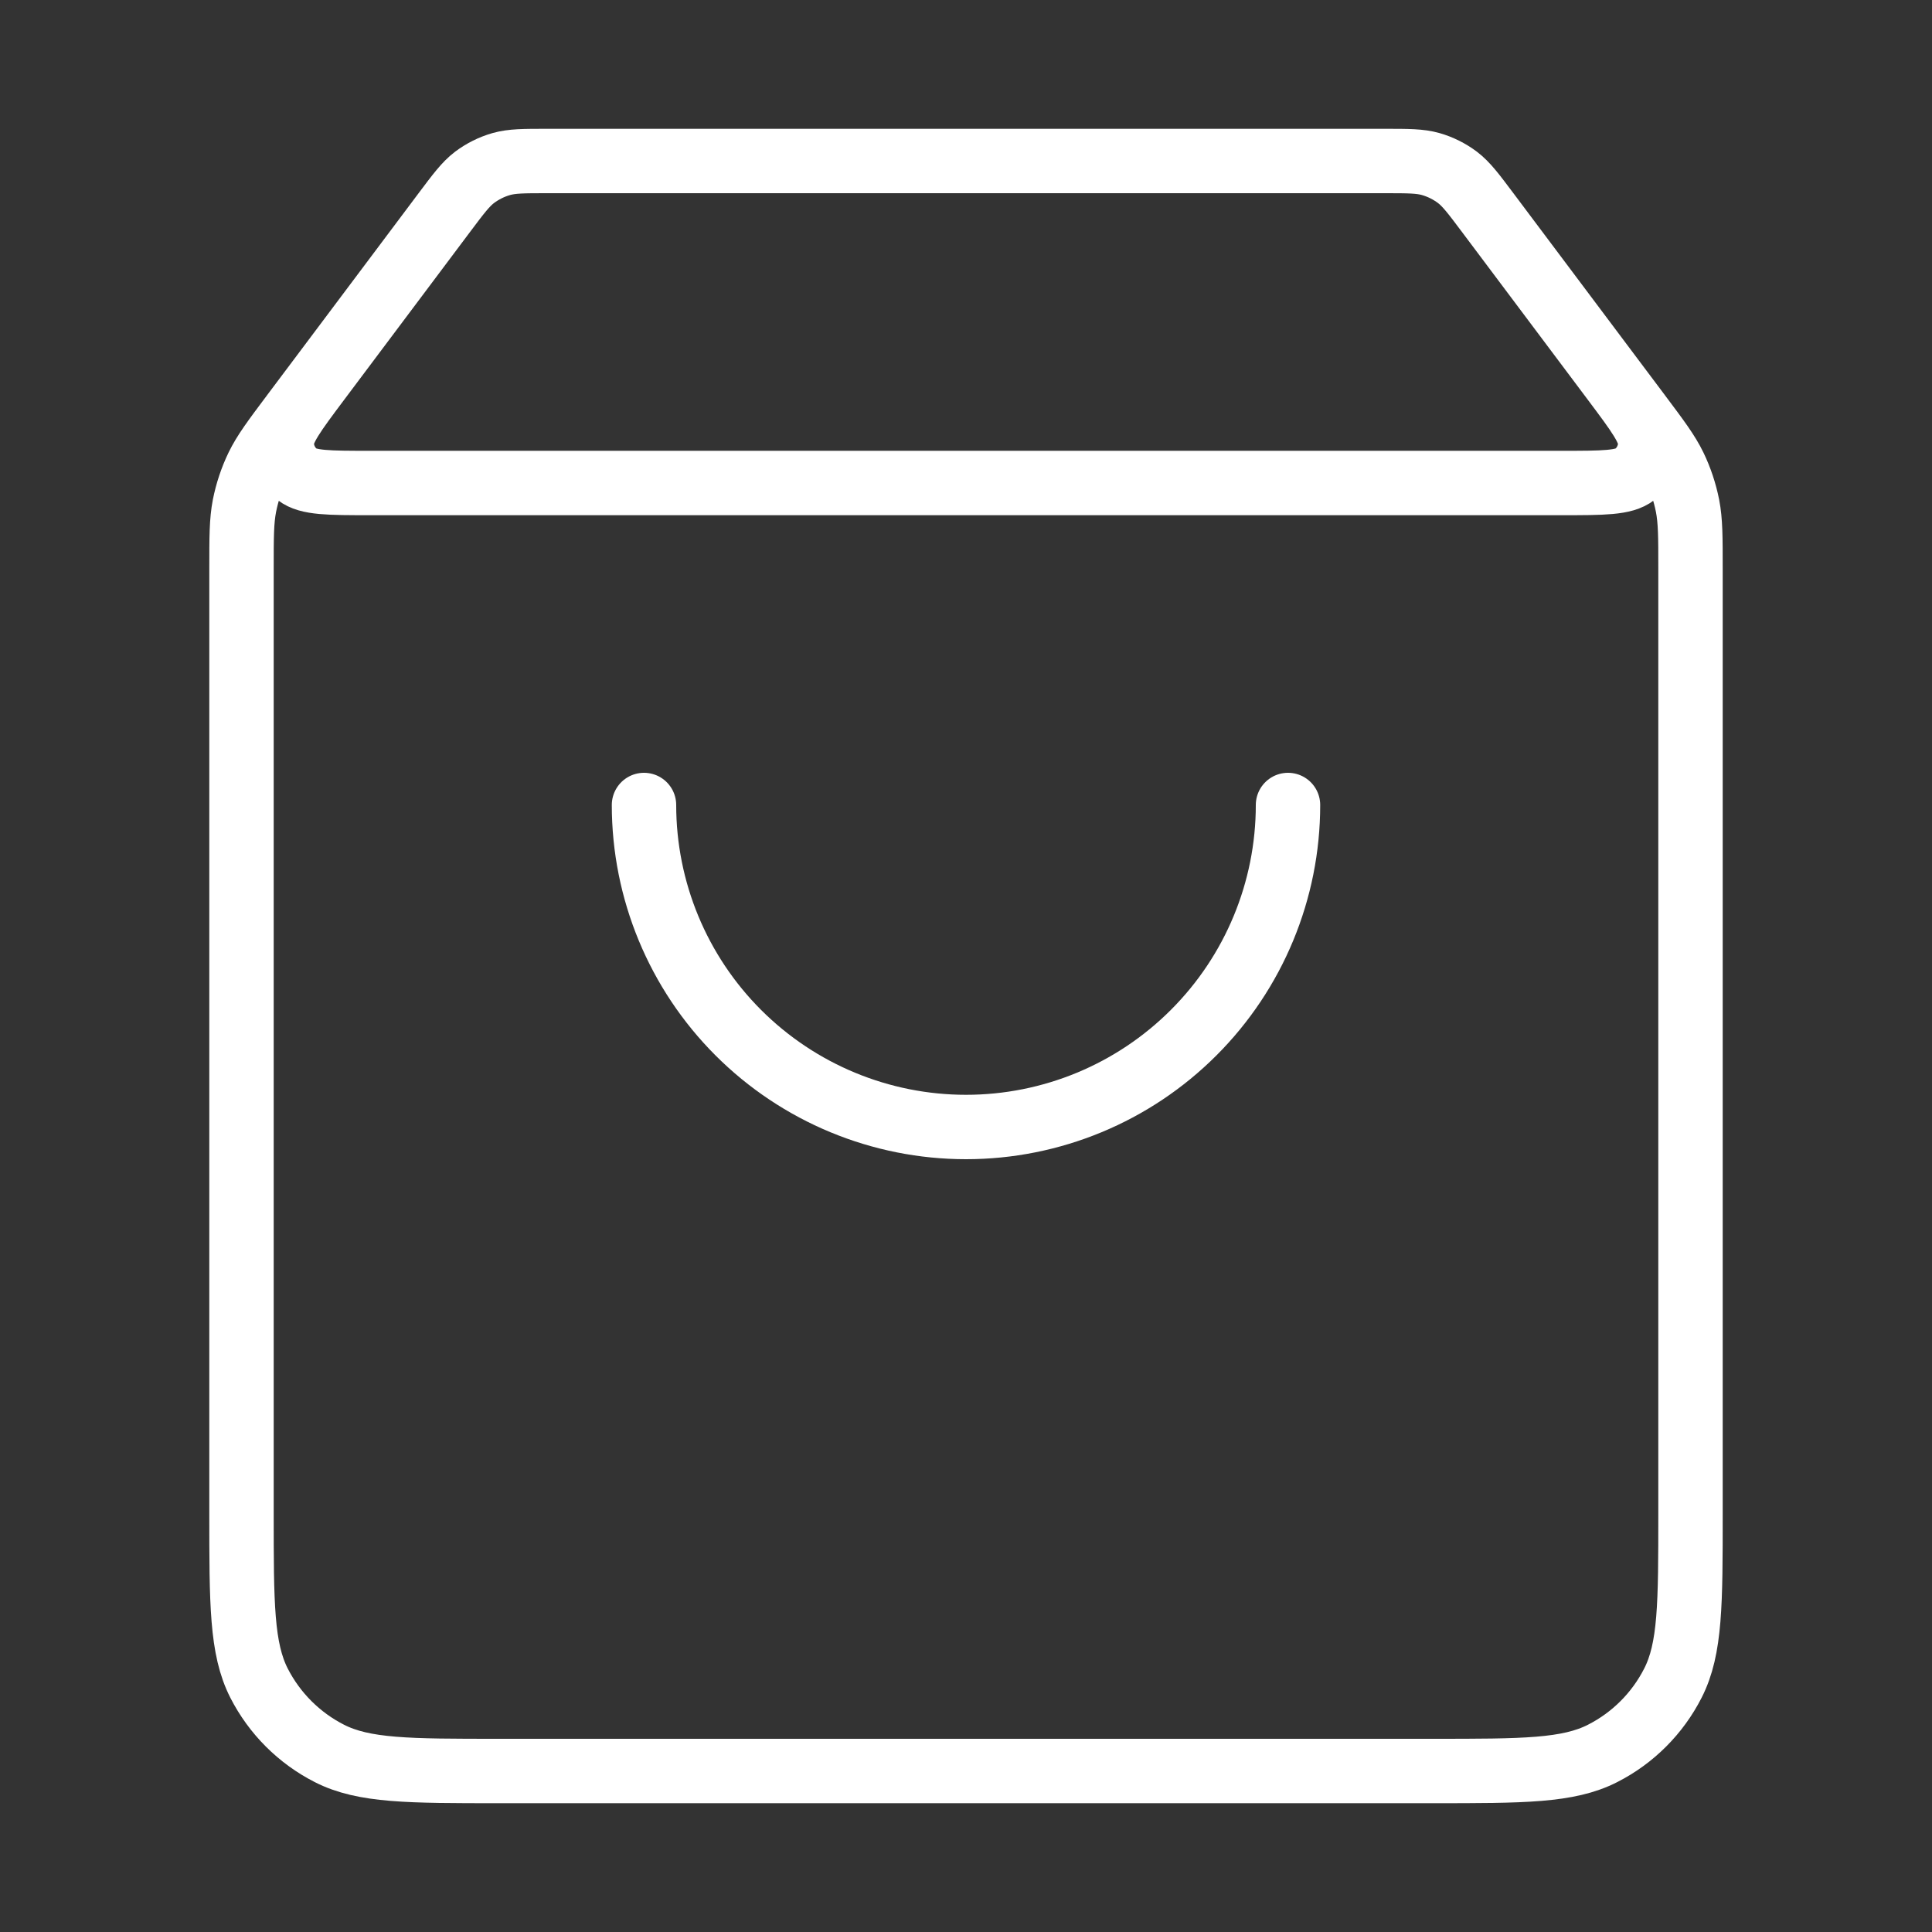 <svg width="30" height="30" viewBox="0 0 30 30" fill="none" xmlns="http://www.w3.org/2000/svg">
<rect x="0" y="0" width="30" height="30" fill="#333333" stroke="none"/>
<g id="shopping-bag-01">
<path id="Icon" d="M6.9 3.3L4.95 5.9C4.564 6.415 4.371 6.672 4.375 6.888C4.379 7.076 4.467 7.251 4.615 7.367C4.784 7.5 5.106 7.5 5.75 7.5H24.25C24.894 7.5 25.216 7.5 25.385 7.367C25.533 7.251 25.621 7.076 25.625 6.888C25.629 6.672 25.436 6.415 25.05 5.9L23.1 3.3M6.9 3.3C7.12 3.007 7.23 2.86 7.369 2.754C7.493 2.661 7.633 2.591 7.782 2.548C7.95 2.5 8.133 2.5 8.5 2.5H21.5C21.867 2.5 22.05 2.5 22.218 2.548C22.367 2.591 22.507 2.661 22.631 2.754C22.77 2.86 22.88 3.007 23.1 3.3M6.9 3.3L4.55 6.433C4.253 6.829 4.105 7.027 3.999 7.245C3.906 7.438 3.838 7.643 3.796 7.854C3.75 8.091 3.75 8.339 3.75 8.833L3.75 23.5C3.75 24.9 3.75 25.6 4.022 26.135C4.262 26.605 4.645 26.988 5.115 27.227C5.65 27.5 6.35 27.5 7.75 27.5L22.25 27.5C23.65 27.5 24.35 27.5 24.885 27.227C25.355 26.988 25.738 26.605 25.977 26.135C26.25 25.6 26.25 24.9 26.25 23.5V8.833C26.25 8.339 26.25 8.091 26.204 7.854C26.162 7.643 26.094 7.438 26.001 7.245C25.895 7.027 25.747 6.829 25.45 6.433L23.1 3.3M20 12.5C20 13.826 19.473 15.098 18.535 16.035C17.598 16.973 16.326 17.5 15 17.5C13.674 17.5 12.402 16.973 11.464 16.035C10.527 15.098 10 13.826 10 12.5" stroke="white" stroke-linecap="round" stroke-linejoin="round"/>
</g>
</svg>
